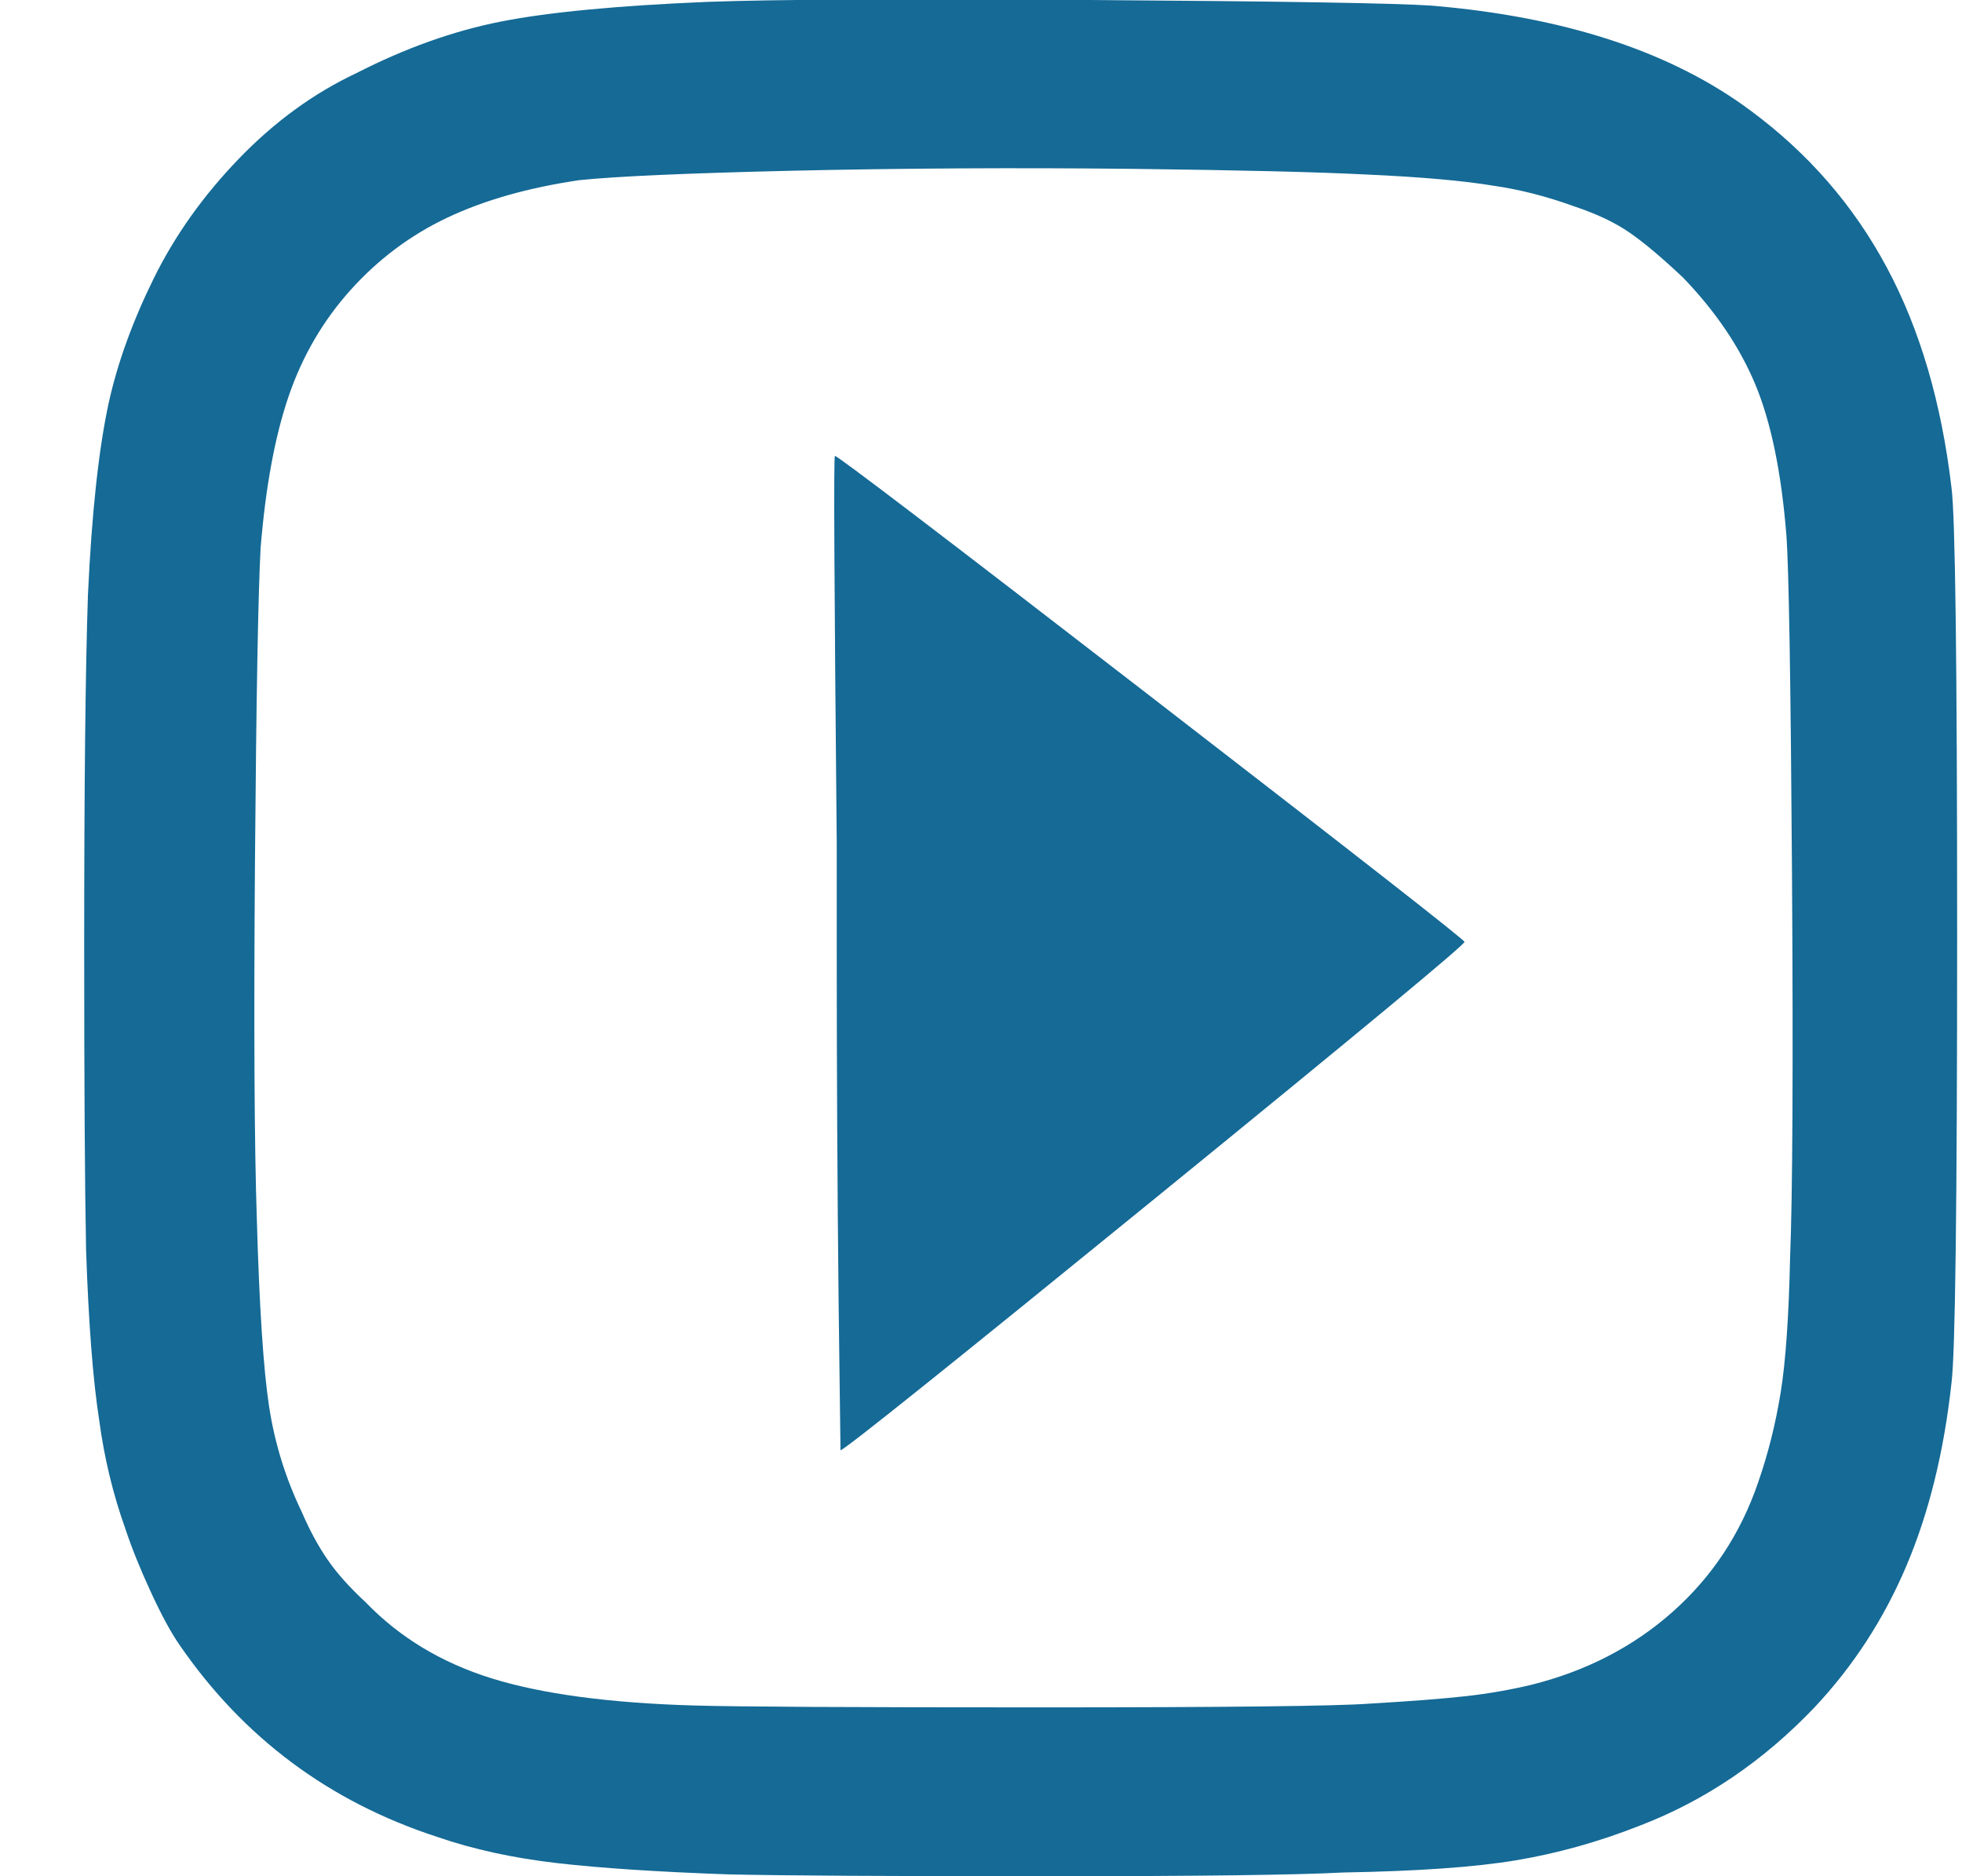 <svg width="23" height="22" viewBox="0 0 23 22" fill="none" xmlns="http://www.w3.org/2000/svg">
<g clip-path="url(#clip0_1_13)">
<path d="M8.533 21.978C7.712 21.949 7.044 21.905 6.531 21.846C6.018 21.787 5.548 21.685 5.123 21.538C3.862 21.127 2.857 20.379 2.109 19.294C2.006 19.147 1.893 18.938 1.768 18.667C1.643 18.396 1.544 18.15 1.471 17.93C1.324 17.519 1.222 17.094 1.163 16.654C1.09 16.185 1.038 15.517 1.009 14.652C0.994 13.889 0.987 12.694 0.987 11.066C0.987 9.189 1.002 7.825 1.031 6.974C1.075 6.021 1.156 5.273 1.273 4.73C1.376 4.261 1.552 3.773 1.801 3.267C2.05 2.761 2.384 2.292 2.802 1.859C3.22 1.426 3.678 1.093 4.177 0.858C4.749 0.565 5.314 0.363 5.871 0.253C6.428 0.143 7.235 0.066 8.291 0.022C9.068 -0.007 10.564 -0.015 12.779 0C15.023 0.015 16.358 0.037 16.783 0.066C18.352 0.198 19.599 0.609 20.523 1.298C21.198 1.797 21.729 2.409 22.118 3.135C22.507 3.861 22.76 4.723 22.877 5.72C22.921 6.043 22.943 7.788 22.943 10.956C22.943 14.124 22.921 15.877 22.877 16.214C22.789 17.021 22.613 17.736 22.349 18.359C22.085 18.982 21.726 19.536 21.271 20.02C20.67 20.651 19.988 21.113 19.225 21.406C18.741 21.597 18.257 21.732 17.773 21.813C17.289 21.894 16.614 21.941 15.749 21.956C15.206 21.985 14.04 22 12.251 22C10.418 22 9.178 21.993 8.533 21.978ZM16.057 19.976C16.556 19.947 16.933 19.917 17.19 19.888C17.447 19.859 17.7 19.815 17.949 19.756C18.594 19.595 19.148 19.309 19.61 18.898C20.072 18.487 20.406 17.981 20.611 17.38C20.728 17.043 20.816 16.691 20.875 16.324C20.934 15.957 20.97 15.429 20.985 14.74C21.014 14.021 21.022 12.518 21.007 10.23C20.992 7.971 20.97 6.651 20.941 6.27C20.882 5.537 20.761 4.95 20.578 4.51C20.395 4.07 20.112 3.652 19.731 3.256C19.482 3.021 19.273 2.845 19.104 2.728C18.935 2.611 18.719 2.508 18.455 2.42C18.132 2.303 17.817 2.222 17.509 2.178C17.157 2.119 16.658 2.075 16.013 2.046C15.441 2.017 14.532 1.995 13.285 1.98C11.892 1.965 10.557 1.973 9.281 2.002C8.049 2.031 7.22 2.068 6.795 2.112C6.194 2.2 5.677 2.347 5.244 2.552C4.811 2.757 4.434 3.04 4.111 3.399C3.788 3.758 3.546 4.173 3.385 4.642C3.224 5.111 3.114 5.705 3.055 6.424C3.026 6.967 3.004 8.191 2.989 10.098C2.974 12.049 2.982 13.449 3.011 14.3C3.04 15.327 3.088 16.056 3.154 16.489C3.22 16.922 3.348 17.336 3.539 17.732C3.627 17.937 3.726 18.121 3.836 18.282C3.946 18.443 4.096 18.612 4.287 18.788C4.683 19.199 5.174 19.496 5.761 19.679C6.348 19.862 7.14 19.969 8.137 19.998C8.65 20.013 10.003 20.02 12.196 20.02C14.389 20.02 15.676 20.005 16.057 19.976ZM9.809 11.198C9.809 10.905 9.809 10.472 9.809 9.9C9.78 6.879 9.772 5.361 9.787 5.346C9.802 5.331 11.034 6.27 13.483 8.162C15.932 10.054 17.161 11.015 17.168 11.044C17.175 11.073 15.973 12.071 13.56 14.036C11.147 16.001 9.912 16.991 9.853 17.006L9.831 15.29C9.816 13.897 9.809 12.533 9.809 11.198Z" fill="#156A96"/>
</g>
<defs>
<clipPath id="clip0_1_13">
<rect width="21.97" height="22" fill="white" transform="matrix(1 0 0 -1 0.98 22)"/>
</clipPath>
</defs>
</svg>
